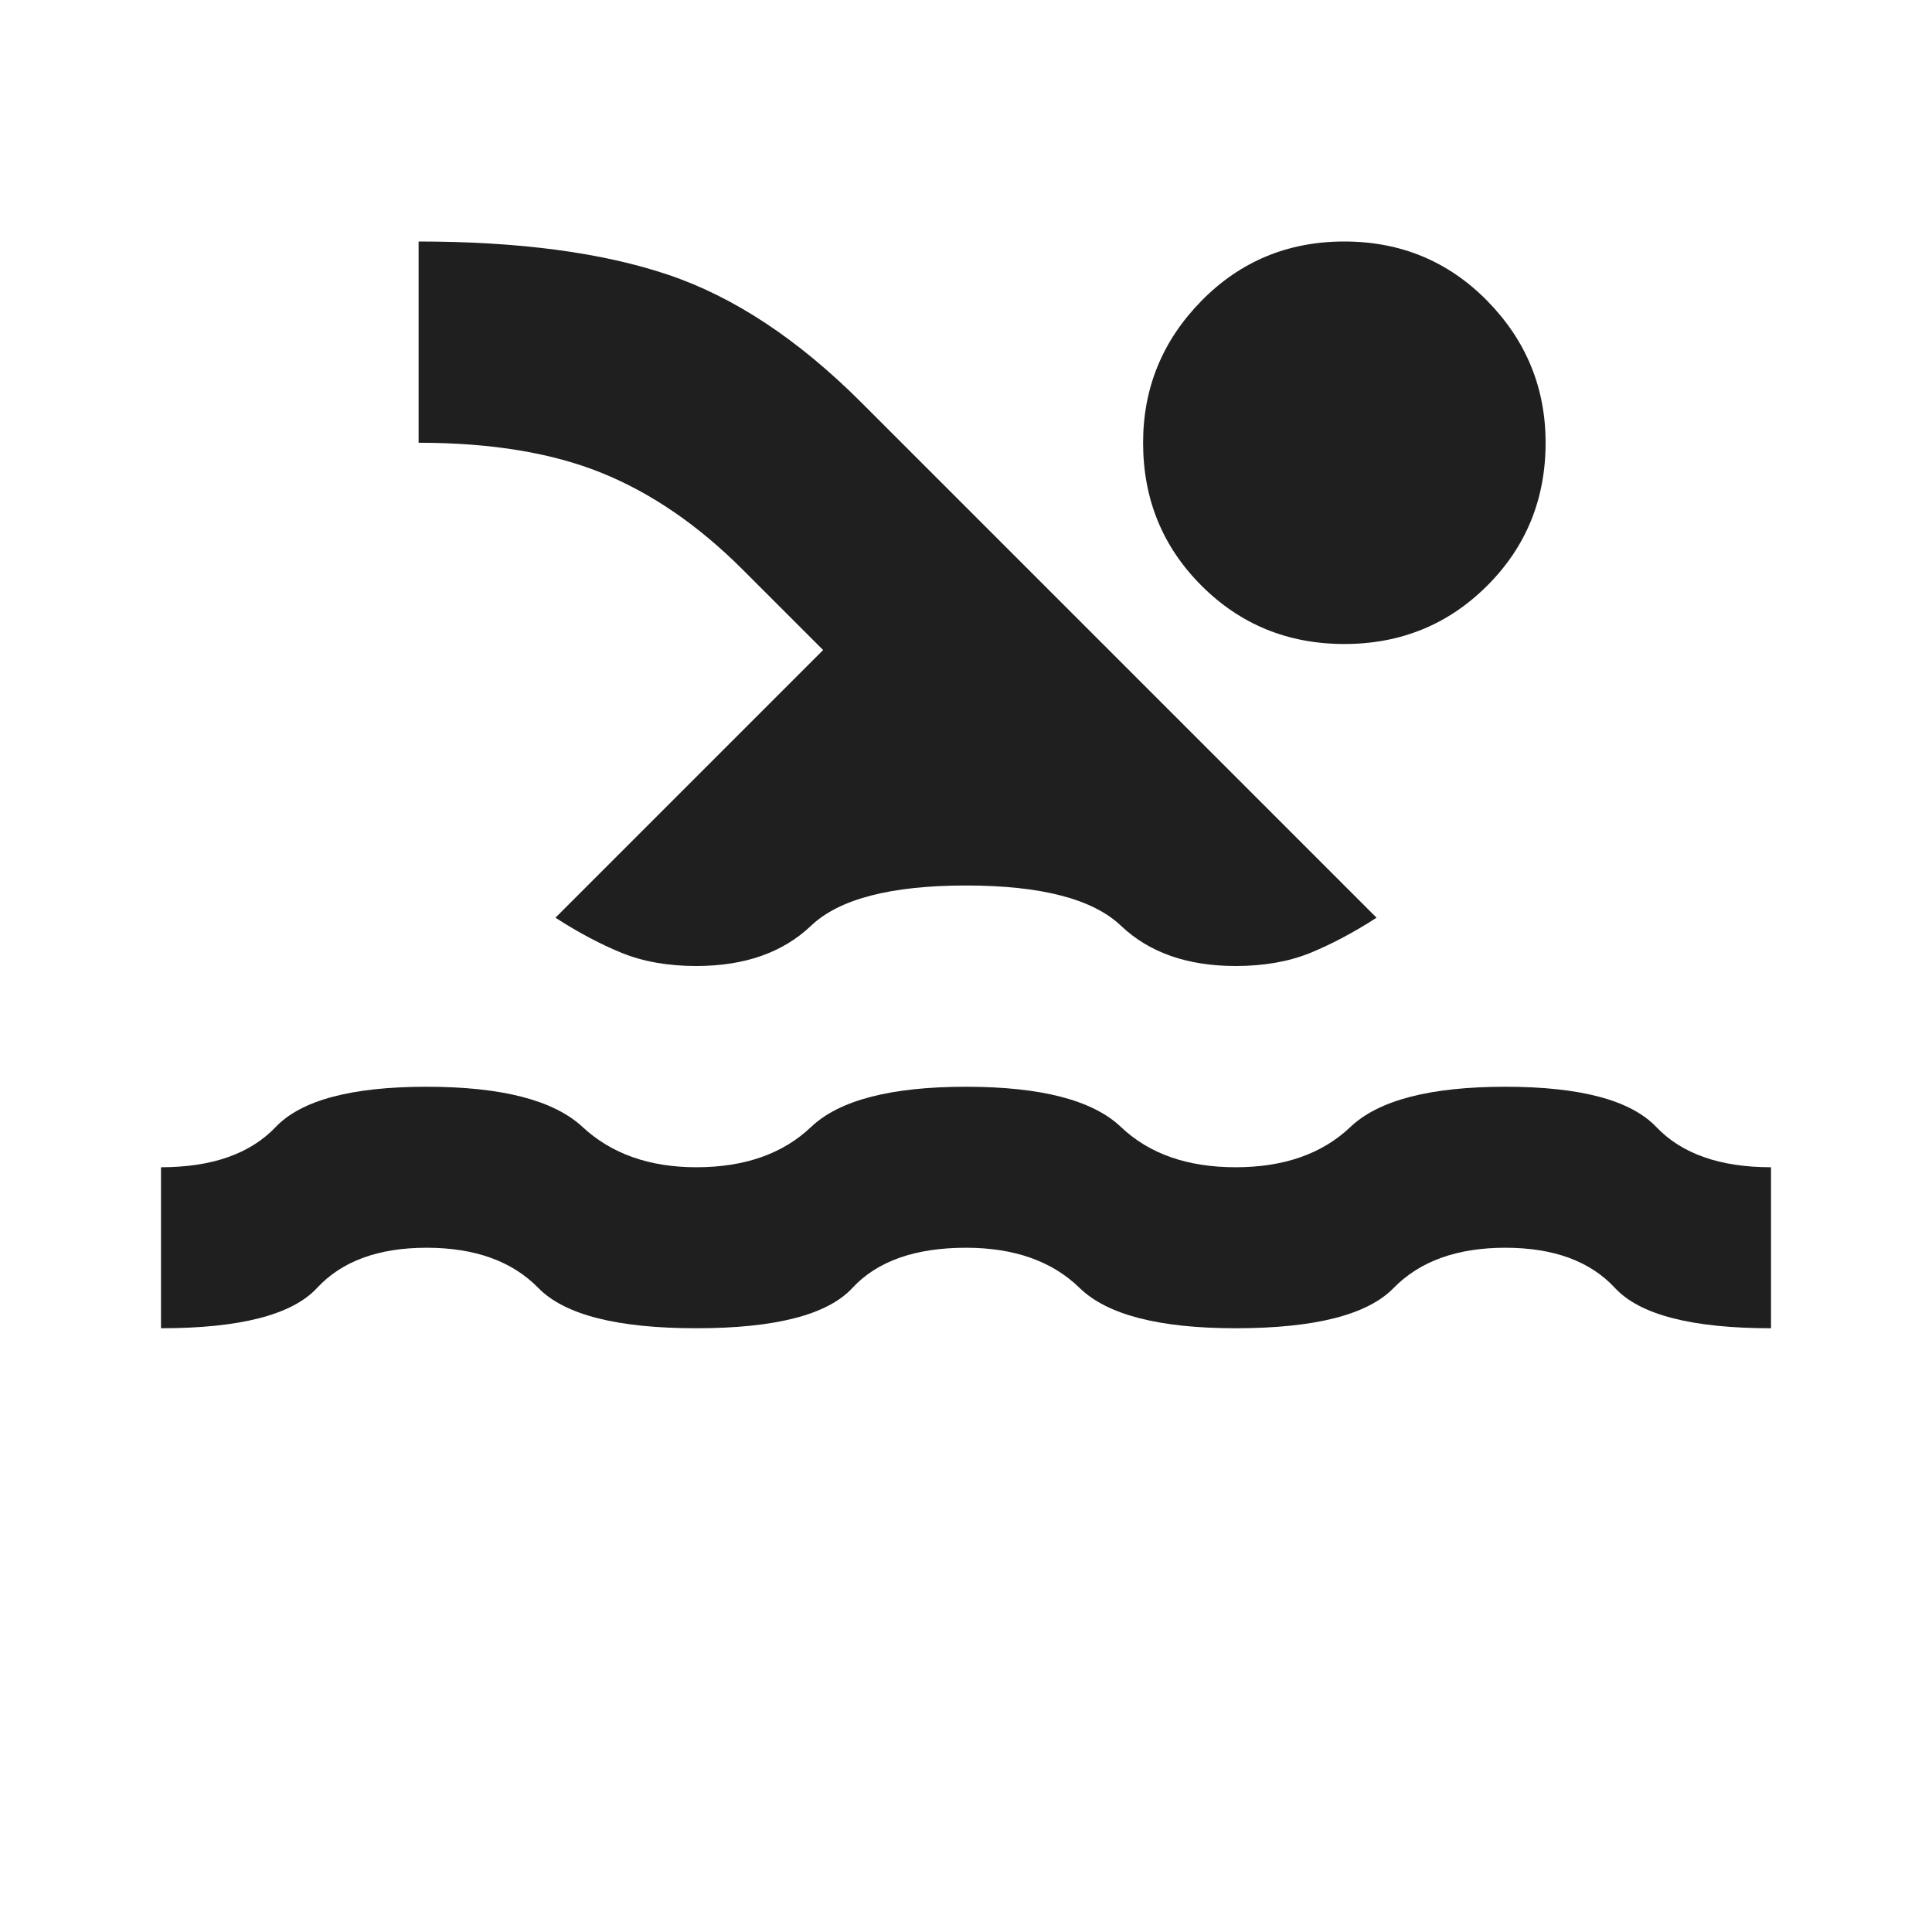 <svg width="24" height="24" viewBox="0 0 24 24" fill="none" xmlns="http://www.w3.org/2000/svg">
<path d="M2 16.5V14.5C2.633 14.5 3.108 14.333 3.425 14C3.742 13.667 4.367 13.5 5.3 13.5C6.233 13.5 6.879 13.667 7.237 14C7.596 14.333 8.067 14.5 8.65 14.5C9.25 14.5 9.725 14.333 10.075 14C10.425 13.667 11.067 13.5 12 13.5C12.933 13.5 13.575 13.667 13.925 14C14.275 14.333 14.75 14.5 15.35 14.5C15.95 14.5 16.425 14.333 16.775 14C17.125 13.667 17.767 13.5 18.7 13.5C19.633 13.5 20.258 13.667 20.575 14C20.892 14.333 21.367 14.5 22 14.5V16.5C21.017 16.5 20.371 16.333 20.062 16C19.754 15.667 19.3 15.5 18.7 15.5C18.1 15.5 17.637 15.667 17.312 16C16.988 16.333 16.333 16.5 15.35 16.5C14.4 16.5 13.754 16.333 13.412 16C13.071 15.667 12.6 15.5 12 15.5C11.367 15.5 10.896 15.667 10.588 16C10.279 16.333 9.633 16.5 8.65 16.5C7.667 16.5 7.013 16.333 6.688 16C6.362 15.667 5.9 15.5 5.3 15.5C4.7 15.5 4.246 15.667 3.938 16C3.629 16.333 2.983 16.5 2 16.5ZM6.9 11.4L10.225 8.075L9.225 7.075C8.675 6.525 8.092 6.125 7.475 5.875C6.858 5.625 6.1 5.5 5.2 5.5V3C6.45 3 7.483 3.138 8.3 3.413C9.117 3.688 9.917 4.217 10.7 5L17.1 11.4C16.817 11.583 16.542 11.729 16.275 11.838C16.008 11.946 15.7 12 15.35 12C14.75 12 14.275 11.833 13.925 11.5C13.575 11.167 12.933 11 12 11C11.067 11 10.425 11.167 10.075 11.5C9.725 11.833 9.25 12 8.65 12C8.3 12 7.992 11.946 7.725 11.838C7.458 11.729 7.183 11.583 6.9 11.4ZM16.7 3C17.4 3 17.992 3.246 18.475 3.737C18.958 4.229 19.2 4.817 19.2 5.5C19.2 6.2 18.958 6.792 18.475 7.275C17.992 7.758 17.4 8 16.7 8C16 8 15.408 7.758 14.925 7.275C14.442 6.792 14.2 6.2 14.2 5.5C14.2 4.817 14.442 4.229 14.925 3.737C15.408 3.246 16 3 16.7 3Z" fill="#1F1F1F"/>
</svg>
